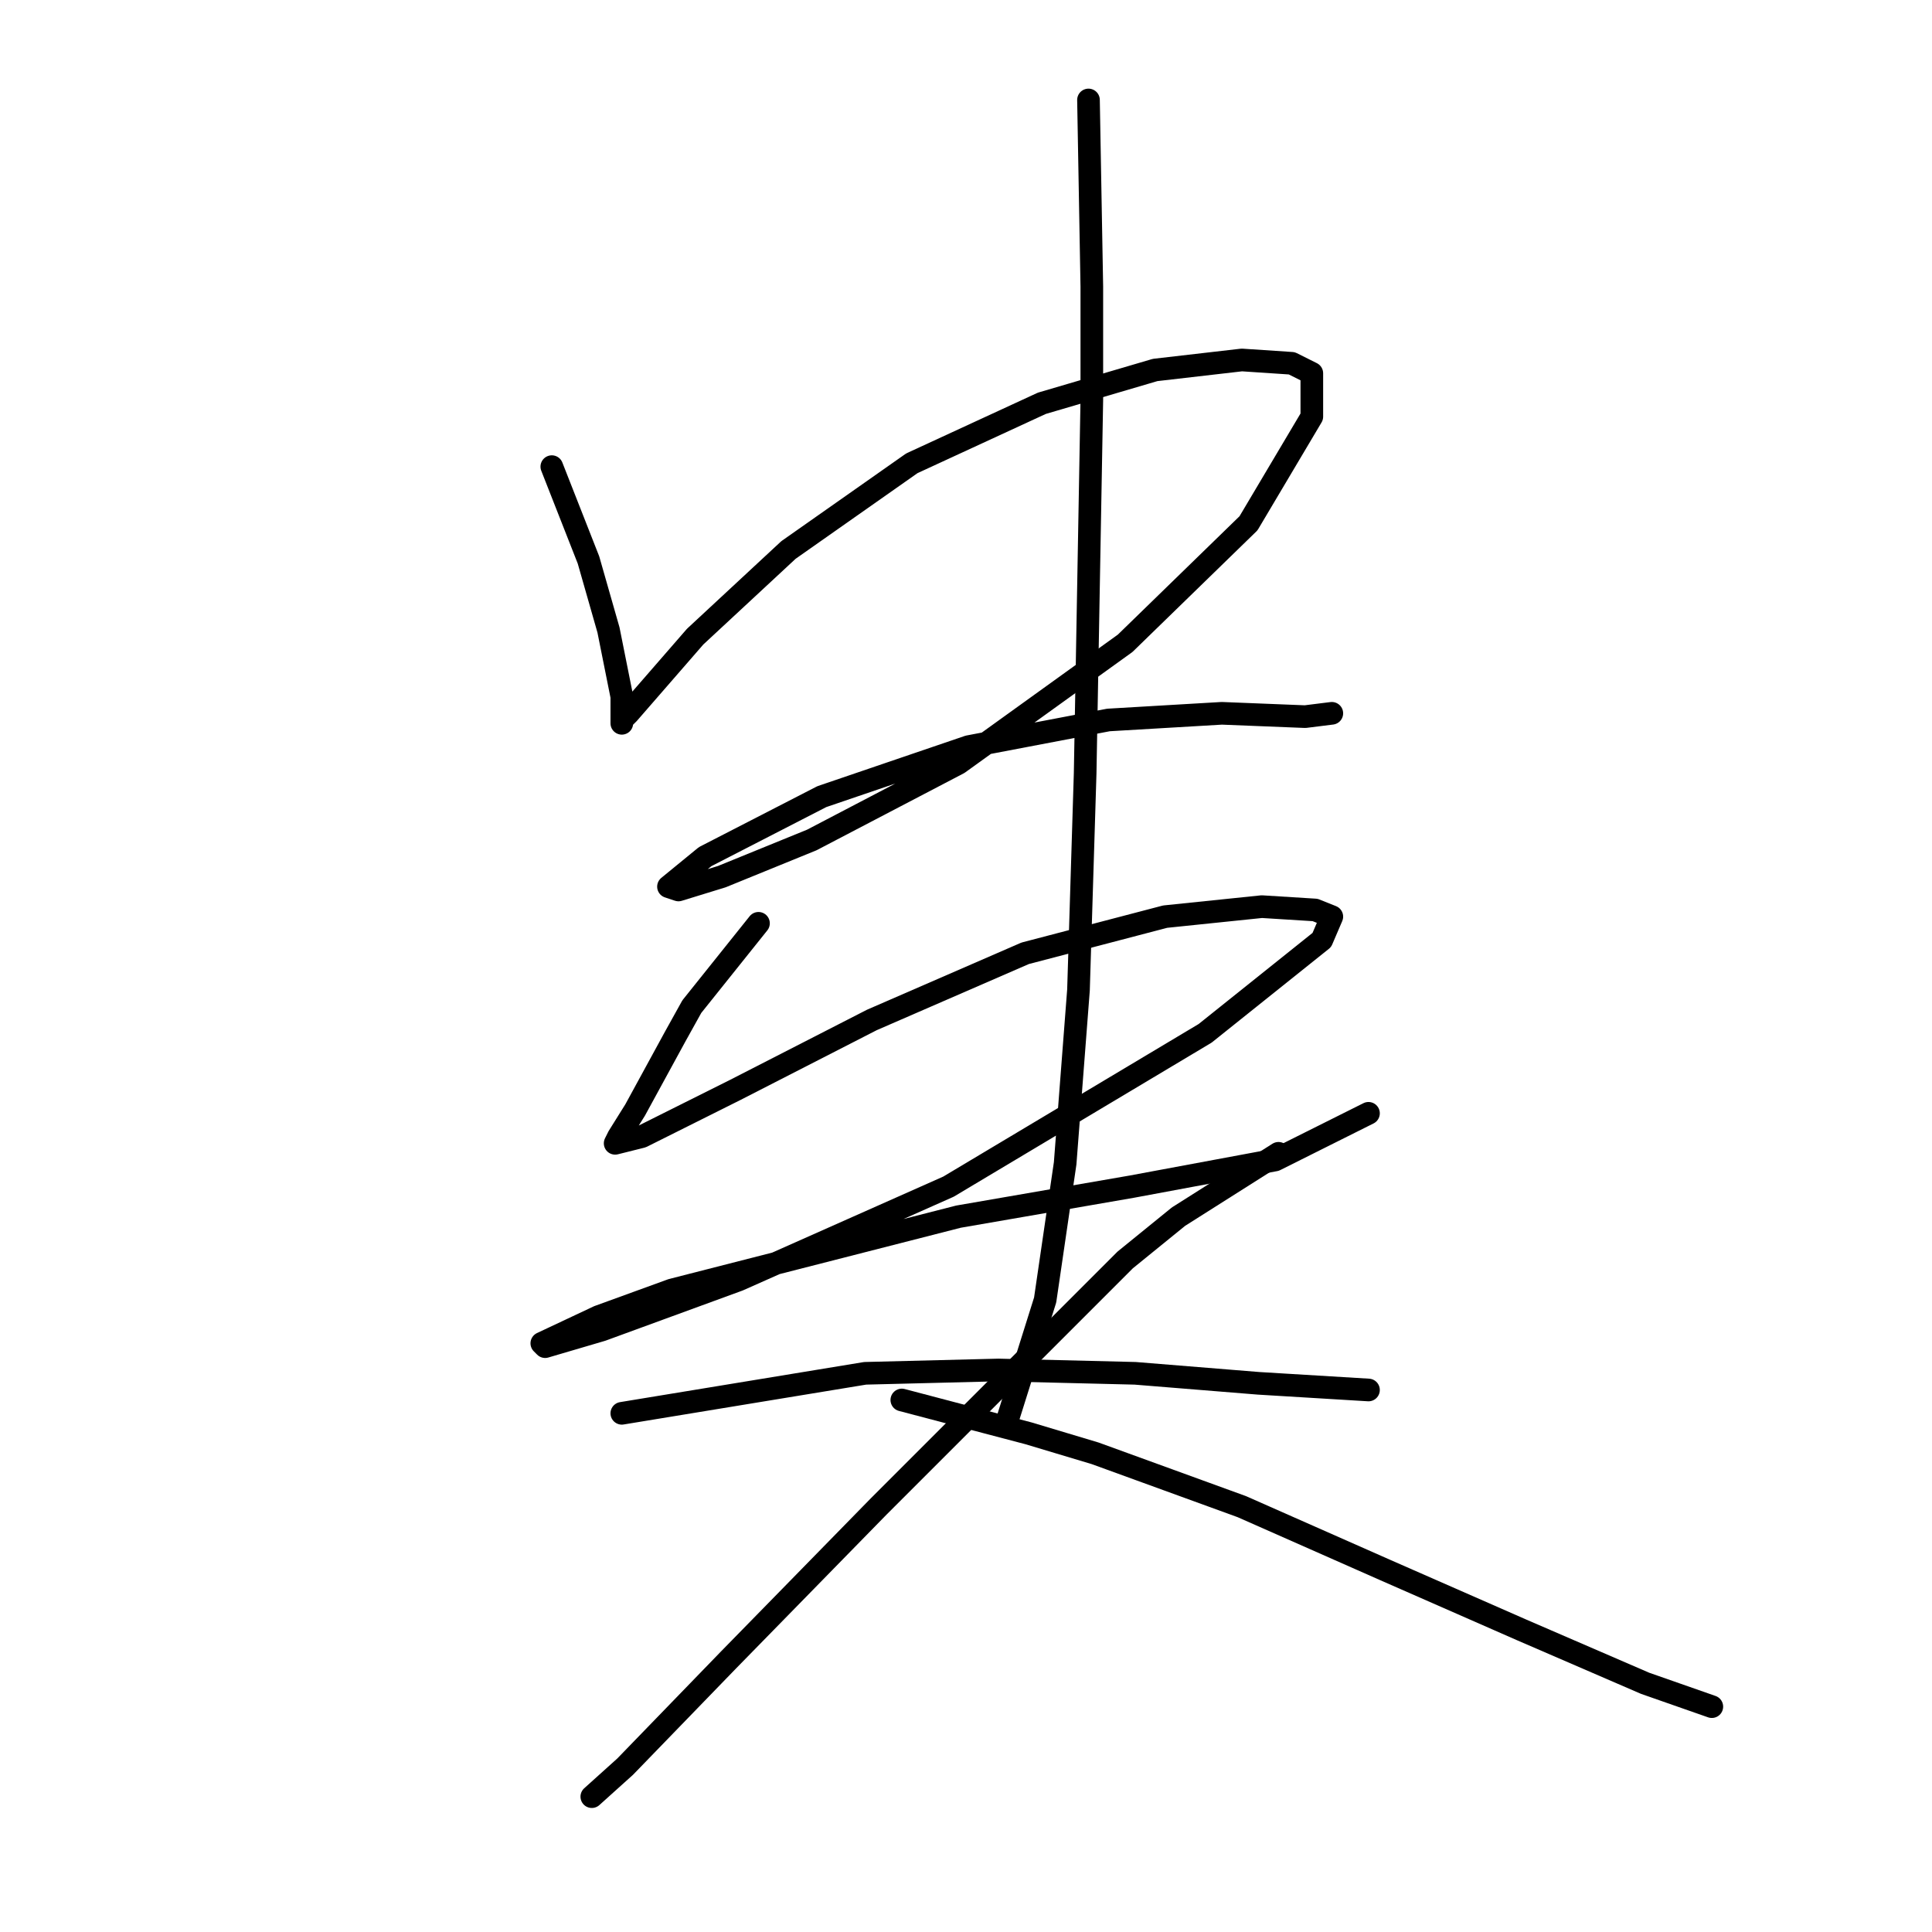 <?xml version="1.0" standalone="no"?>
    <svg width="256" height="256" xmlns="http://www.w3.org/2000/svg" version="1.1">
    <polyline stroke="black" stroke-width="3" stroke-linecap="round" fill="transparent" stroke-linejoin="round" points="73.118 61.832 77.977 74.199 80.627 83.475 82.394 92.308 82.394 95.4 82.394 95.842 82.394 95.4 83.277 94.517 92.111 84.358 104.478 72.874 120.821 61.39 138.046 53.44 153.064 49.023 164.548 47.698 171.173 48.139 173.823 49.464 173.823 55.206 165.431 69.34 149.089 85.241 127.004 101.142 107.57 111.301 95.644 116.16 89.902 117.926 88.577 117.485 93.436 113.509 108.895 105.559 128.329 98.934 146.88 95.4 161.898 94.517 172.94 94.958 176.473 94.517 176.473 94.517 " />
        <polyline stroke="black" stroke-width="3" stroke-linecap="round" fill="transparent" stroke-linejoin="round" points="100.503 122.343 91.669 133.385 89.461 137.361 84.16 147.078 81.952 150.611 81.51 151.495 85.044 150.611 97.411 144.428 115.52 135.152 135.838 126.318 154.389 121.46 167.198 120.135 174.265 120.576 176.473 121.46 175.148 124.552 159.689 136.919 125.679 157.237 97.853 169.604 79.743 176.229 72.235 178.438 71.793 177.996 79.302 174.462 89.019 170.929 127.004 161.212 149.972 157.237 168.965 153.703 181.332 147.519 181.332 147.519 " />
        <polyline stroke="black" stroke-width="3" stroke-linecap="round" fill="transparent" stroke-linejoin="round" points="144.23 13.246 144.672 37.981 144.672 52.998 143.788 102.467 142.905 131.177 141.138 154.145 138.488 172.254 133.63 187.713 133.63 187.713 " />
        <polyline stroke="black" stroke-width="3" stroke-linecap="round" fill="transparent" stroke-linejoin="round" points="82.394 187.271 114.637 181.971 132.305 181.529 150.414 181.971 166.756 183.296 181.332 184.18 181.332 184.18 " />
        <polyline stroke="black" stroke-width="3" stroke-linecap="round" fill="transparent" stroke-linejoin="round" points="169.406 152.82 156.156 161.212 149.089 166.954 116.404 199.639 96.528 219.956 82.835 234.09 78.418 238.066 78.418 238.066 " />
        <polyline stroke="black" stroke-width="3" stroke-linecap="round" fill="transparent" stroke-linejoin="round" points="119.496 185.505 136.28 189.922 145.113 192.572 154.831 196.105 164.548 199.639 183.54 208.031 201.65 215.981 217.992 223.048 226.826 226.14 226.826 226.14 " />
        </svg>
